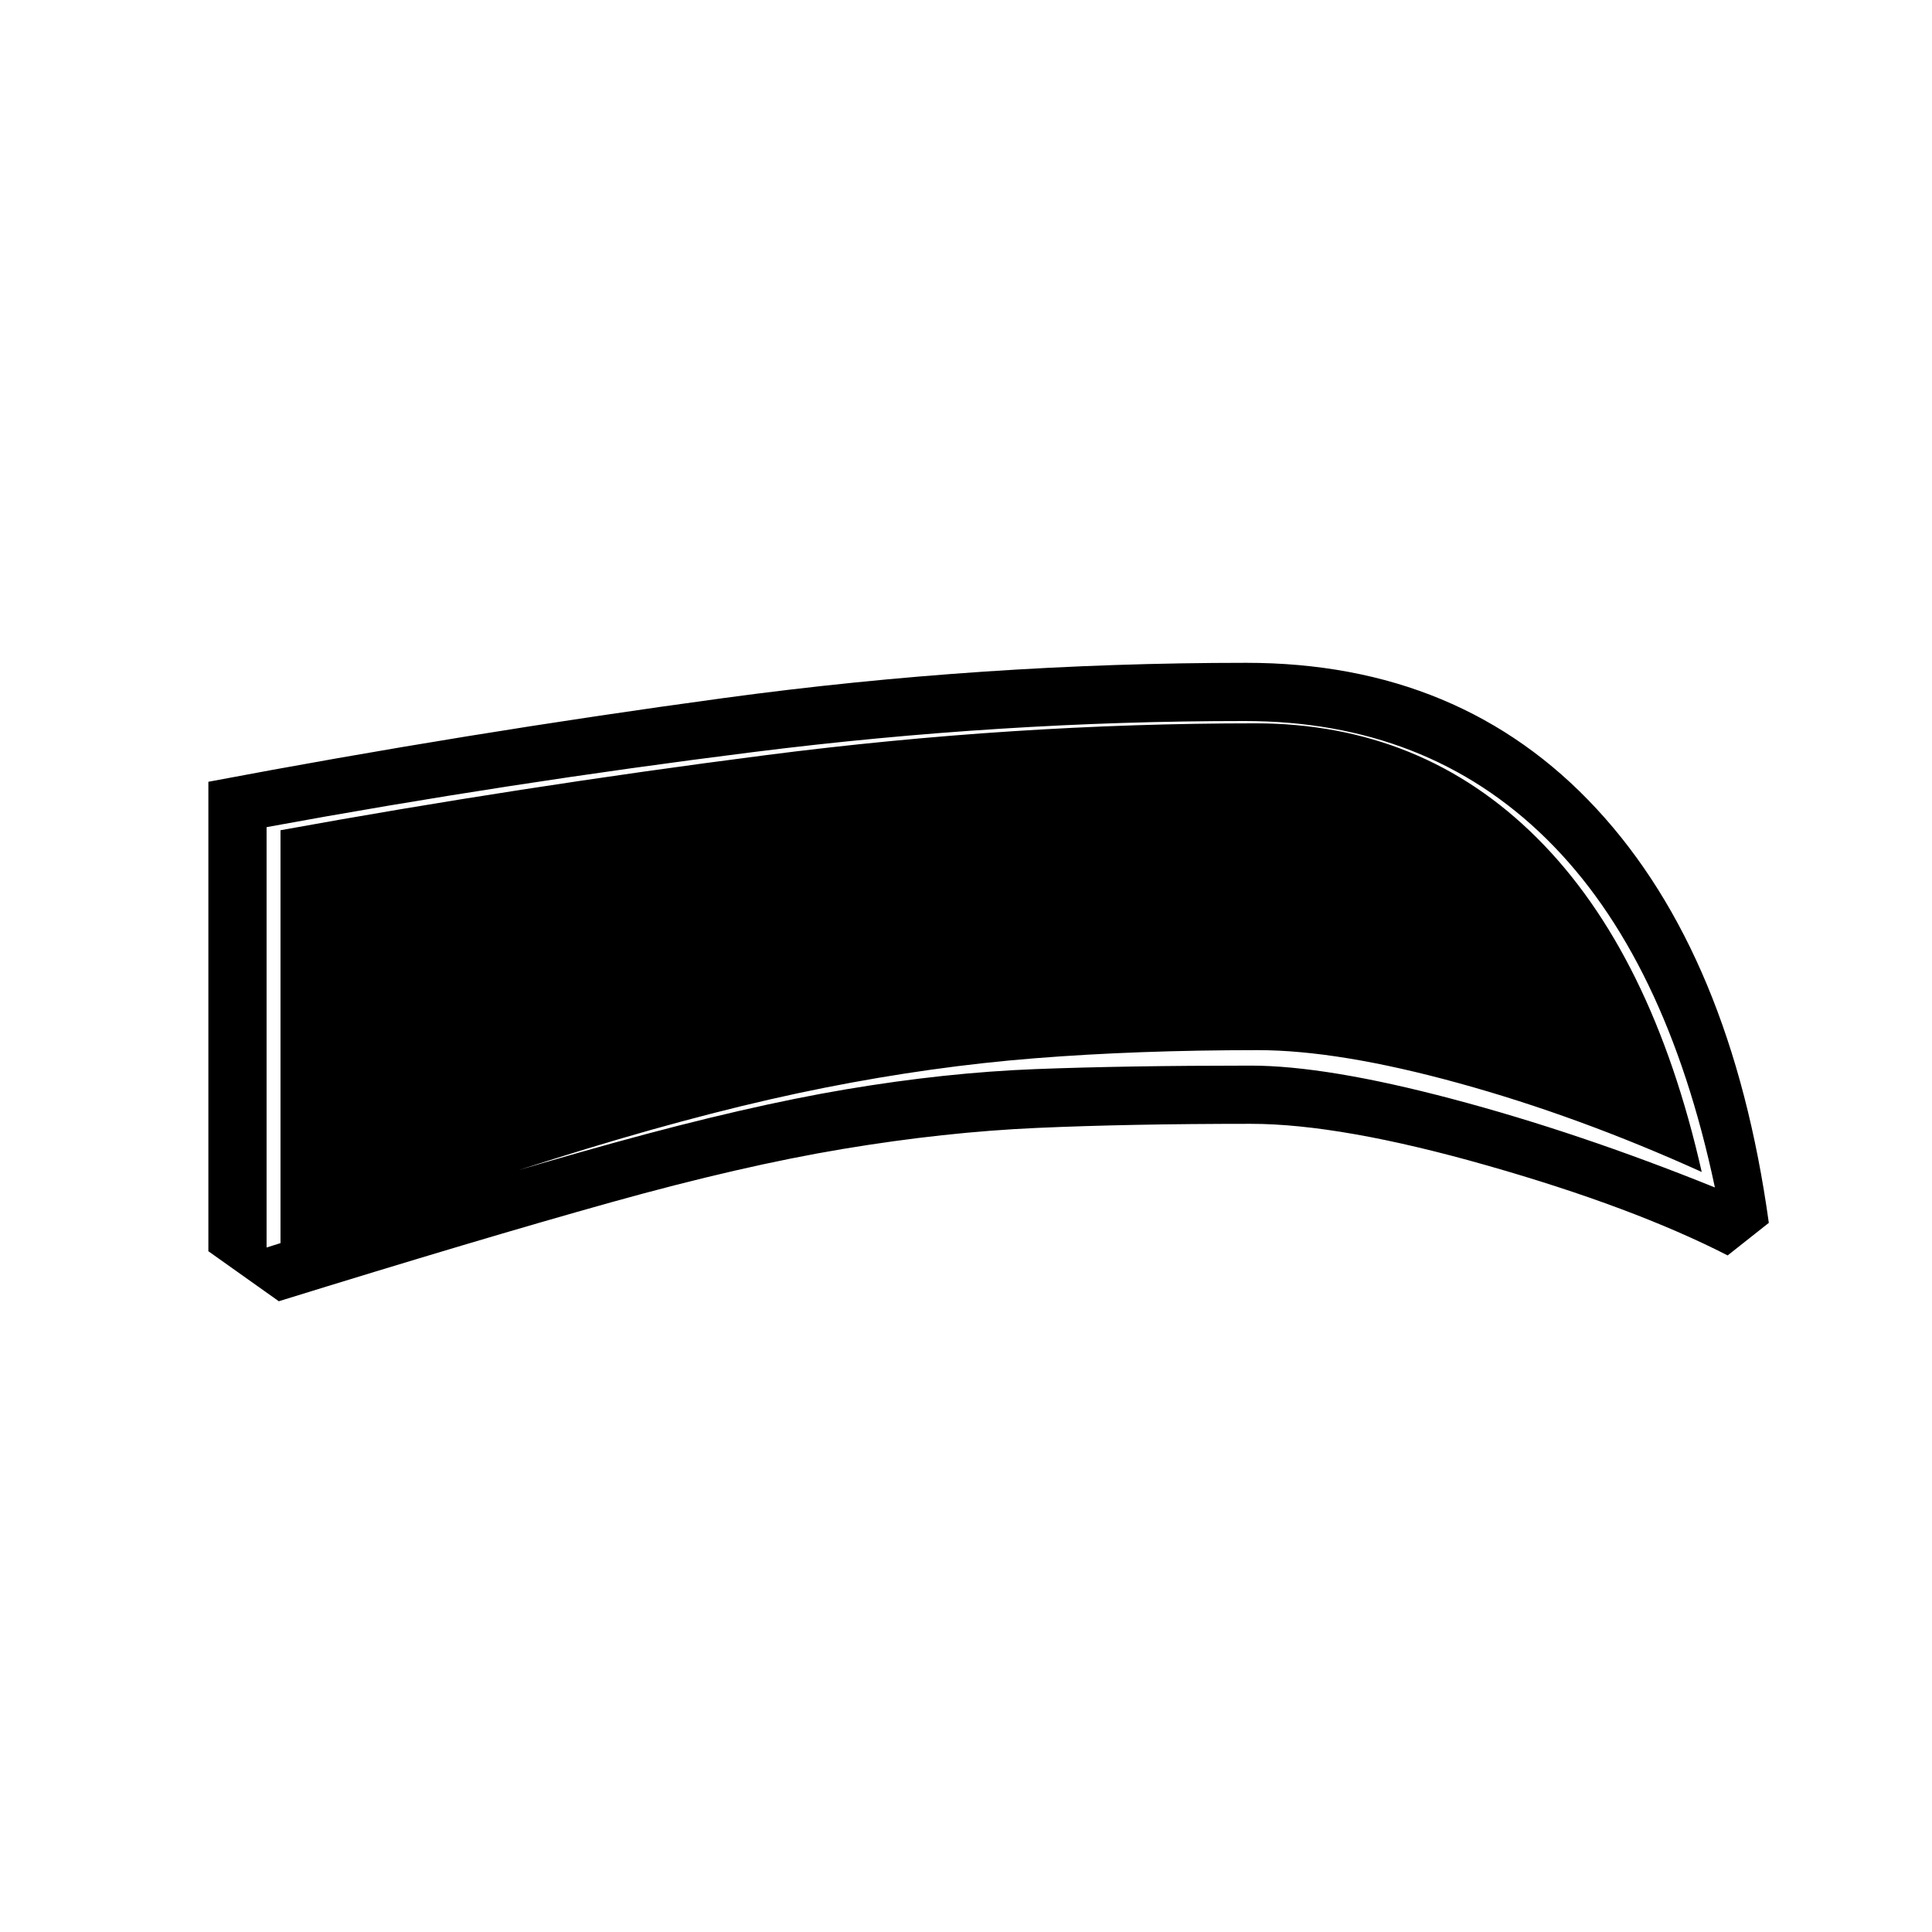<svg xmlns="http://www.w3.org/2000/svg" height="20" viewBox="0 -960 960 960" width="20"><path d="M621.54-401.58q-60.5 0-106.33 2.04t-96.19 10.42q-50.37 8.39-115.5 26.58-65.14 18.19-164.98 49.12l-35-24.85v-233.27q127.81-24.19 256.42-41.65 128.62-17.46 259.27-17.46 106.87 0 174.05 72.5t85.64 205.78l-20.46 16.18q-46.69-23.93-119.4-44.66-72.71-20.73-117.52-20.73Zm0-28.92q37.54 0 100.13 16.58 62.6 16.57 130.45 43.96-24.27-114.73-83.75-173.25-59.49-58.52-150.02-58.52-121.04 0-243.81 15.4Q251.77-570.92 132.46-549v208.88q105.89-33.57 172.37-51.96 66.48-18.38 115.75-26.67 49.27-8.29 94-10.02 44.73-1.73 106.96-1.73Zm3.46-7.69q-59.92 0-110.81 4.04-50.88 4.03-104.38 14.63-53.5 10.6-118.25 30.33-64.75 19.73-152.18 51v-209.27Q257.92-569 380.69-584.79t243.04-15.79q82.85 0 140.02 56.98 57.17 56.98 81.83 165.95-61.31-27.77-120.83-44.16-59.52-16.38-99.75-16.38Z"/></svg>